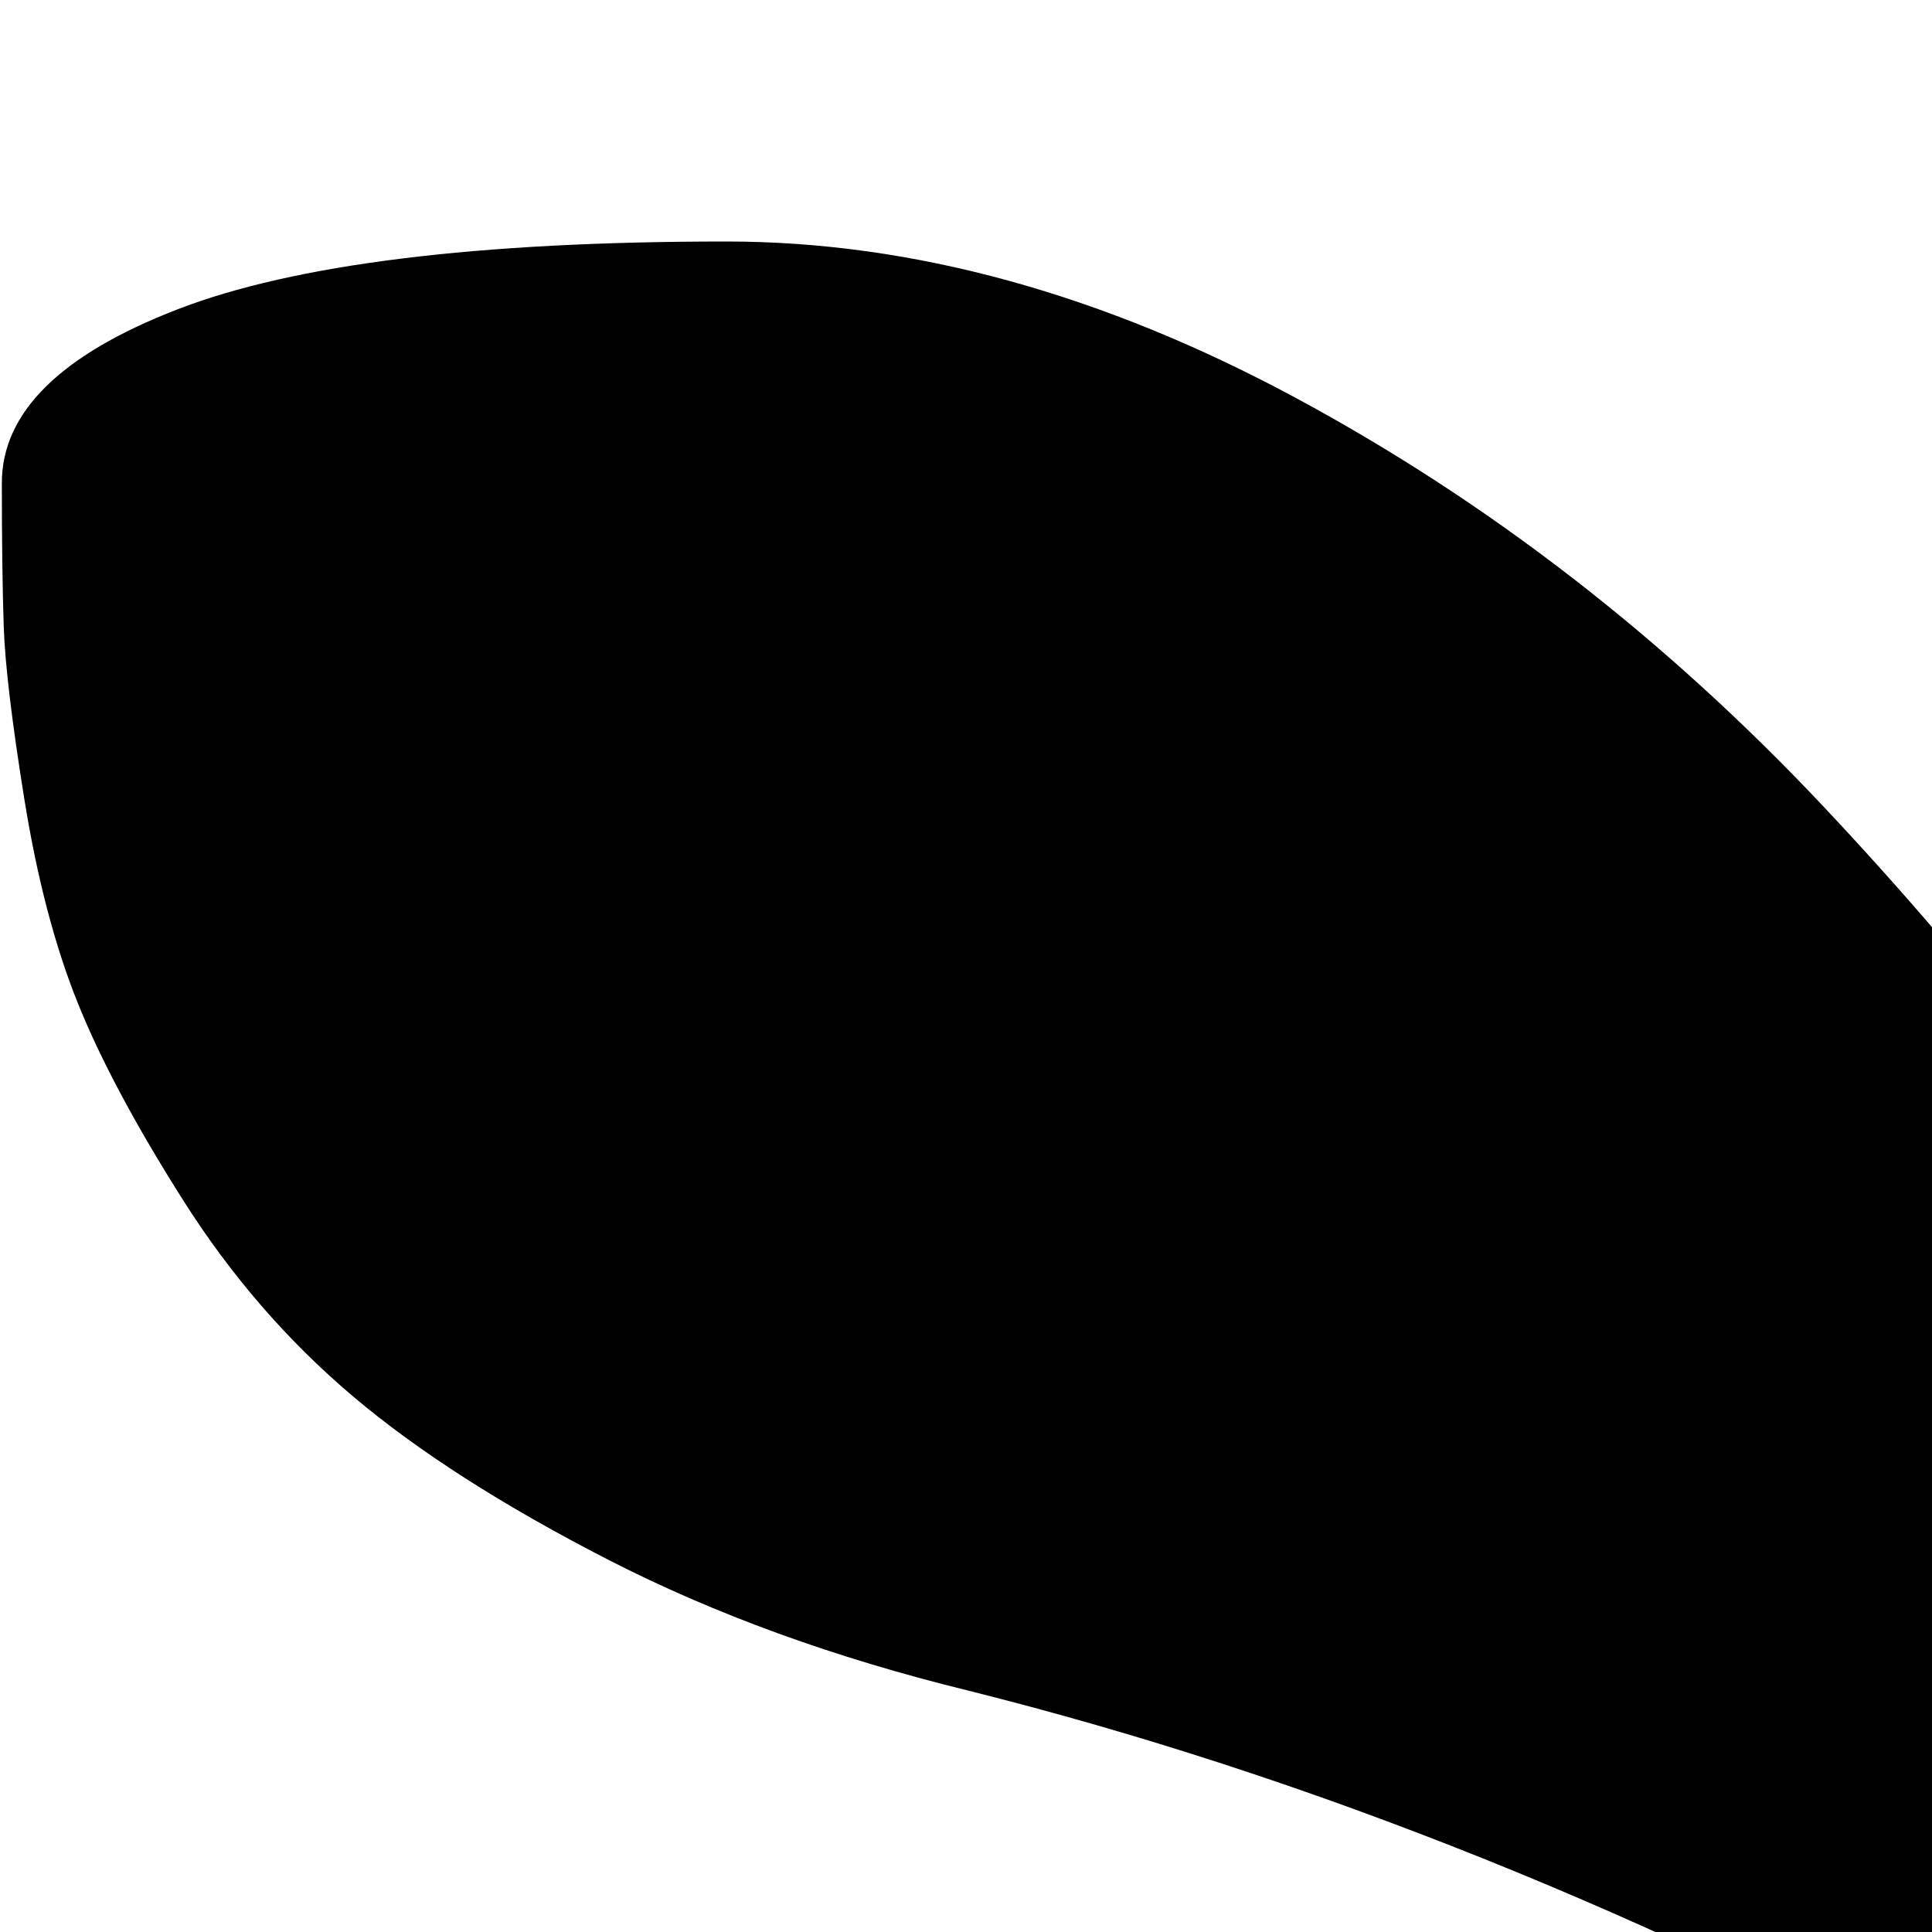 <svg xmlns="http://www.w3.org/2000/svg" version="1.1" viewBox="0 0 512 512" fill="currentColor"><path fill="currentColor" d="M768.488 640q-32-128-64-192q-21-43-32-67.5t-21.5-68t-10.5-88.5q0-57 14.5-102t38-70.5t51-38.5t56.5-13q46 0 83.5 37.5t57 95.5t19.5 123q0 92-54 196t-138 188m-352 384q-4-7-9-21.5t-14-64t-9-106.5q0-50 44-127t102-147q-138-76-274-110q-53-13-95-34.5t-68-43.5t-45-52t-28-52.5t-14-53.5t-5.5-46t-.5-38q0-28 46.5-46t145.5-18q74 0 151 41.5t140 108.5t114 147t79 162.5t28 148.5q0 64-24 122.5t-59 99t-75.5 71t-75 45t-54.5 14.5"/></svg>